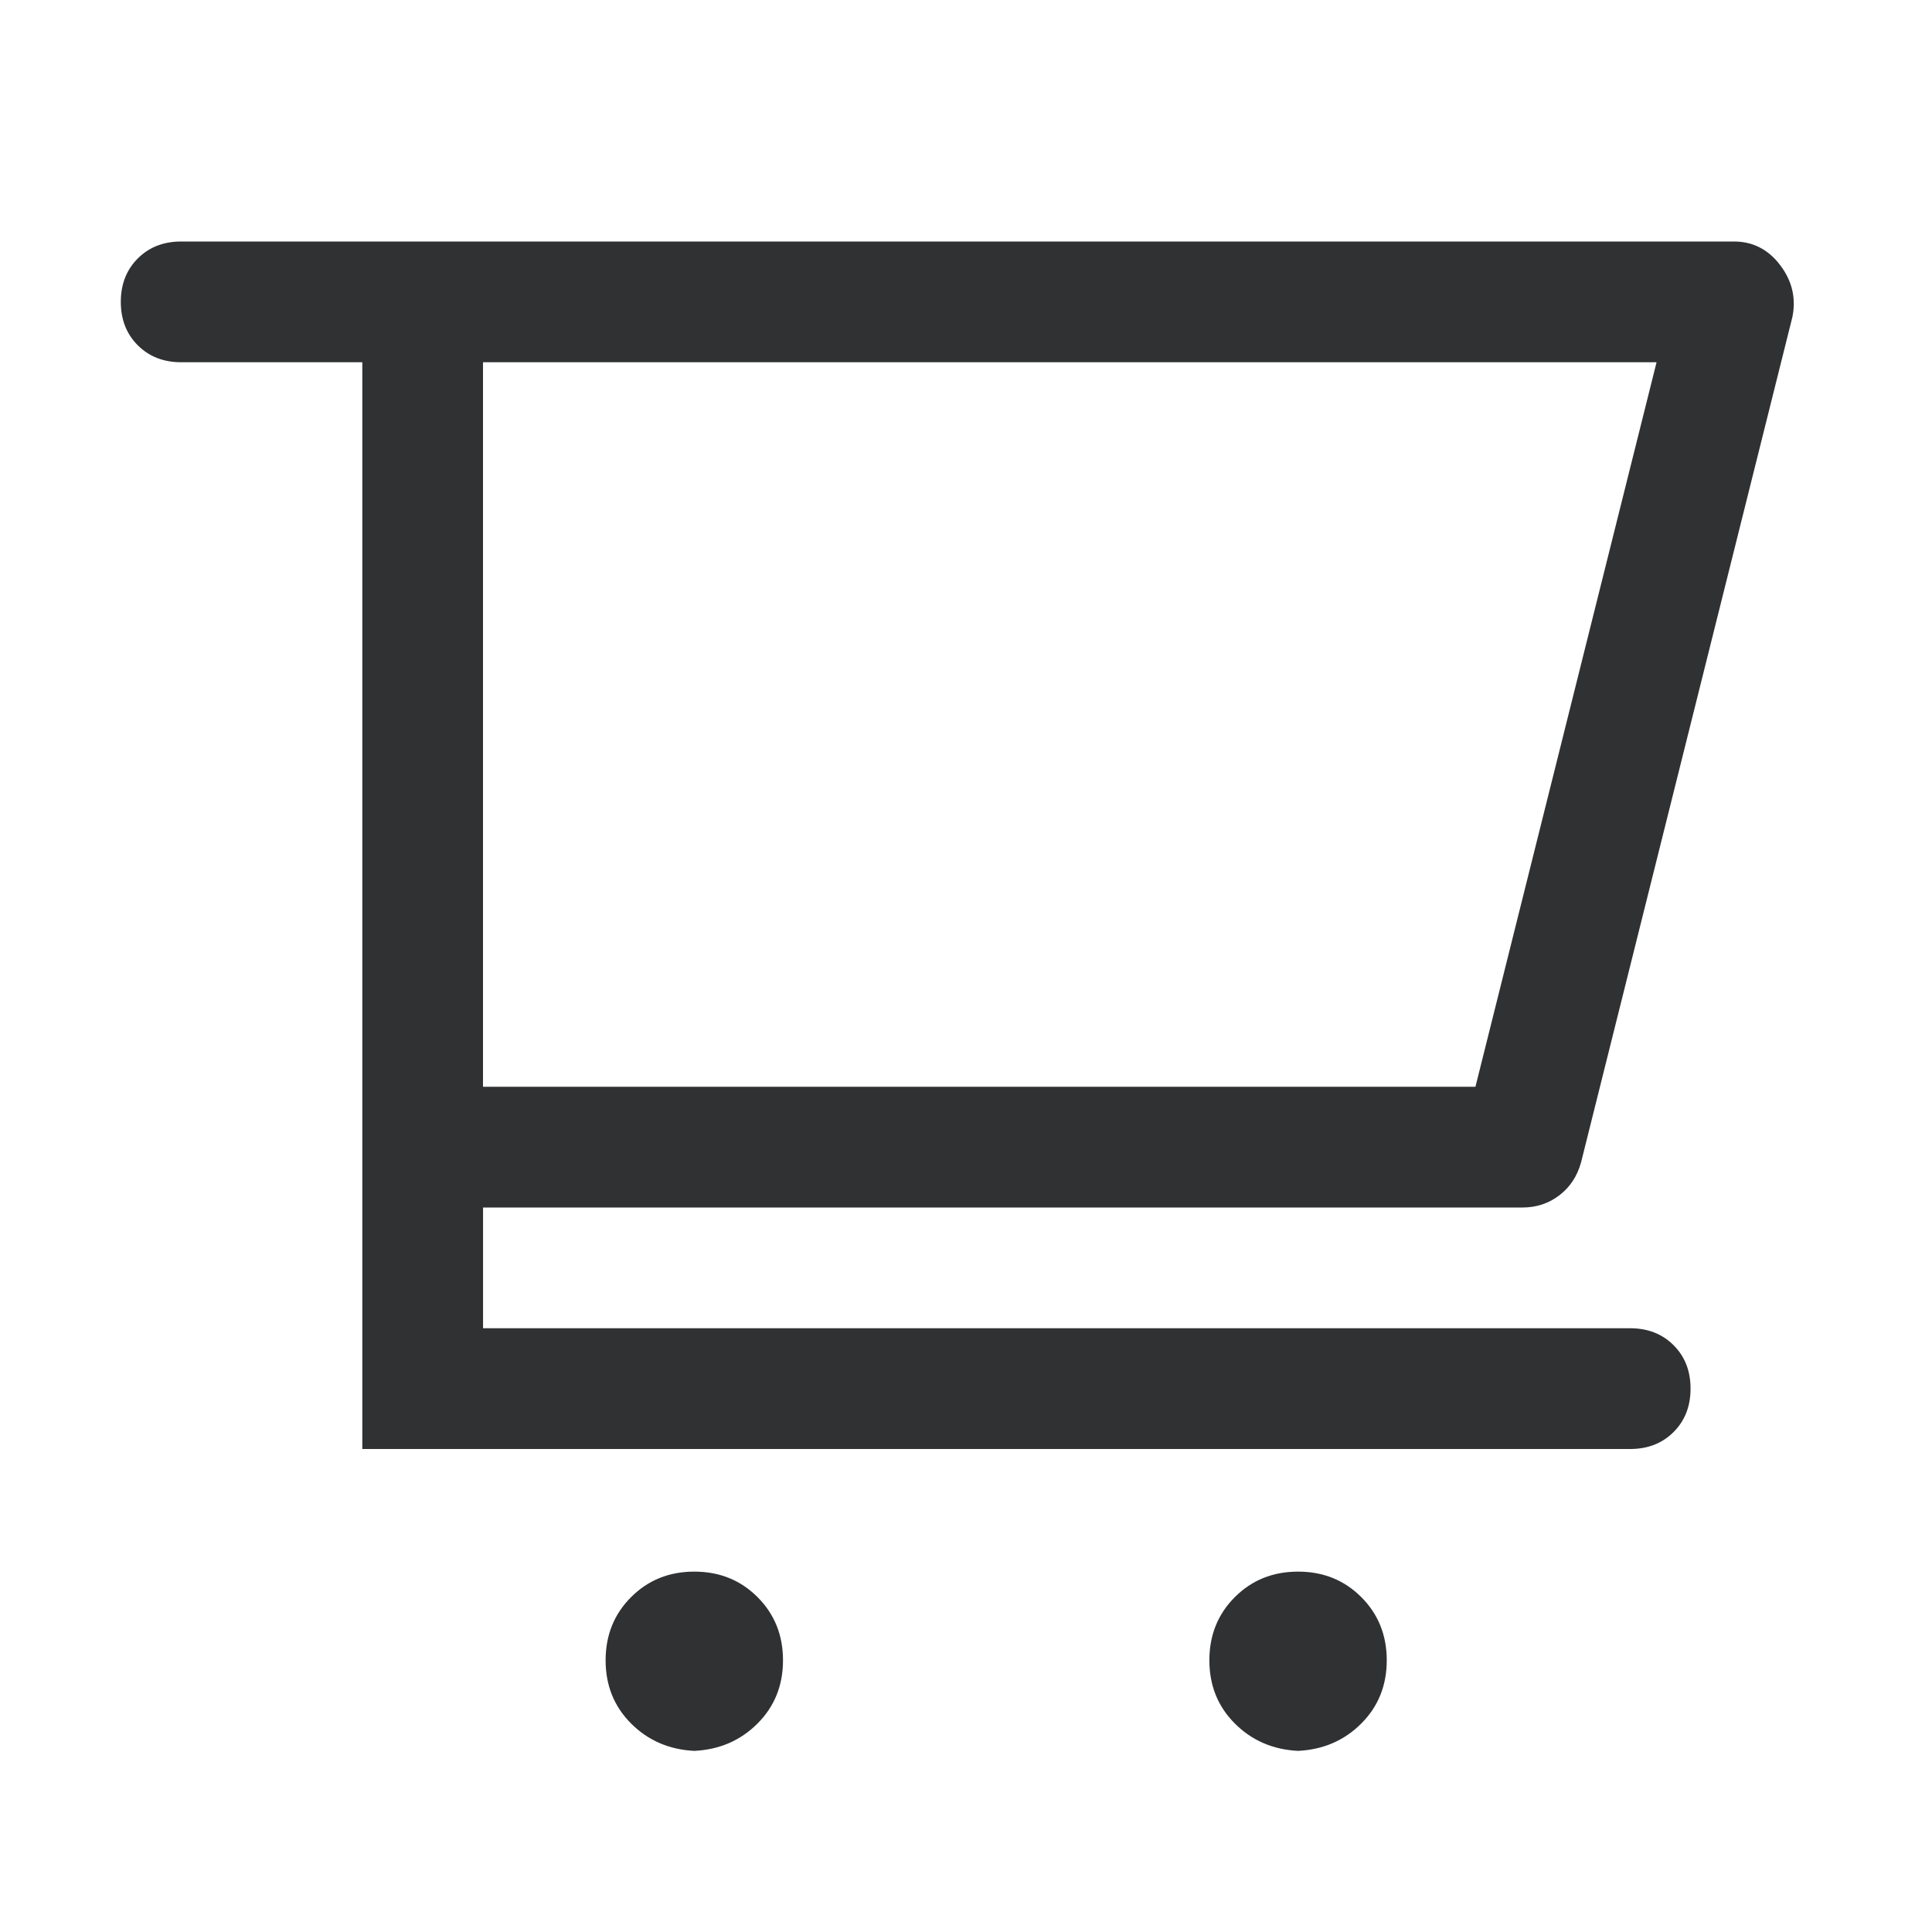 <svg width="1024" height="1024" fill="none" xmlns="http://www.w3.org/2000/svg"><path d="M96 128h823.007c10.005 0 18.176 4.171 24.512 12.512 6.336 8.341 8.501 17.504 6.496 27.488l-112 448c-2.005 7.339-5.835 13.173-11.488 17.504-5.653 4.331-12.149 6.496-19.488 6.496H256.031v64h608c9.344 0 17.013 2.997 23.008 8.992 5.995 5.995 8.992 13.664 8.992 23.008s-2.997 17.013-8.992 23.008c-5.995 5.995-13.664 8.992-23.008 8.992h-672V192h-96c-9.344 0-17.013-2.997-23.008-8.992-5.995-5.995-8.992-13.664-8.992-23.008s2.997-17.013 8.992-23.008C79.018 130.997 86.687 128 96.031 128H96Zm159.999 64v384h526.016l96-384H255.999Zm112 736c-13.333-.661-24.501-5.493-33.504-14.496-9.003-9.003-13.504-20.171-13.504-33.504 0-13.333 4.501-24.501 13.504-33.504 9.003-9.003 20.171-13.504 33.504-13.504 13.333 0 24.501 4.501 33.504 13.504 9.003 9.003 13.504 20.171 13.504 33.504 0 13.333-4.501 24.501-13.504 33.504-9.003 9.003-20.171 13.835-33.504 14.496Zm320 0c-13.333-.661-24.501-5.493-33.504-14.496-9.003-9.003-13.504-20.171-13.504-33.504 0-13.333 4.501-24.501 13.504-33.504 9.003-9.003 20.171-13.504 33.504-13.504 13.333 0 24.502 4.501 33.504 13.504 9.003 9.003 13.504 20.171 13.504 33.504 0 13.333-4.501 24.501-13.504 33.504-9.002 9.003-20.171 13.835-33.504 14.496Z" fill="#303133"/></svg>